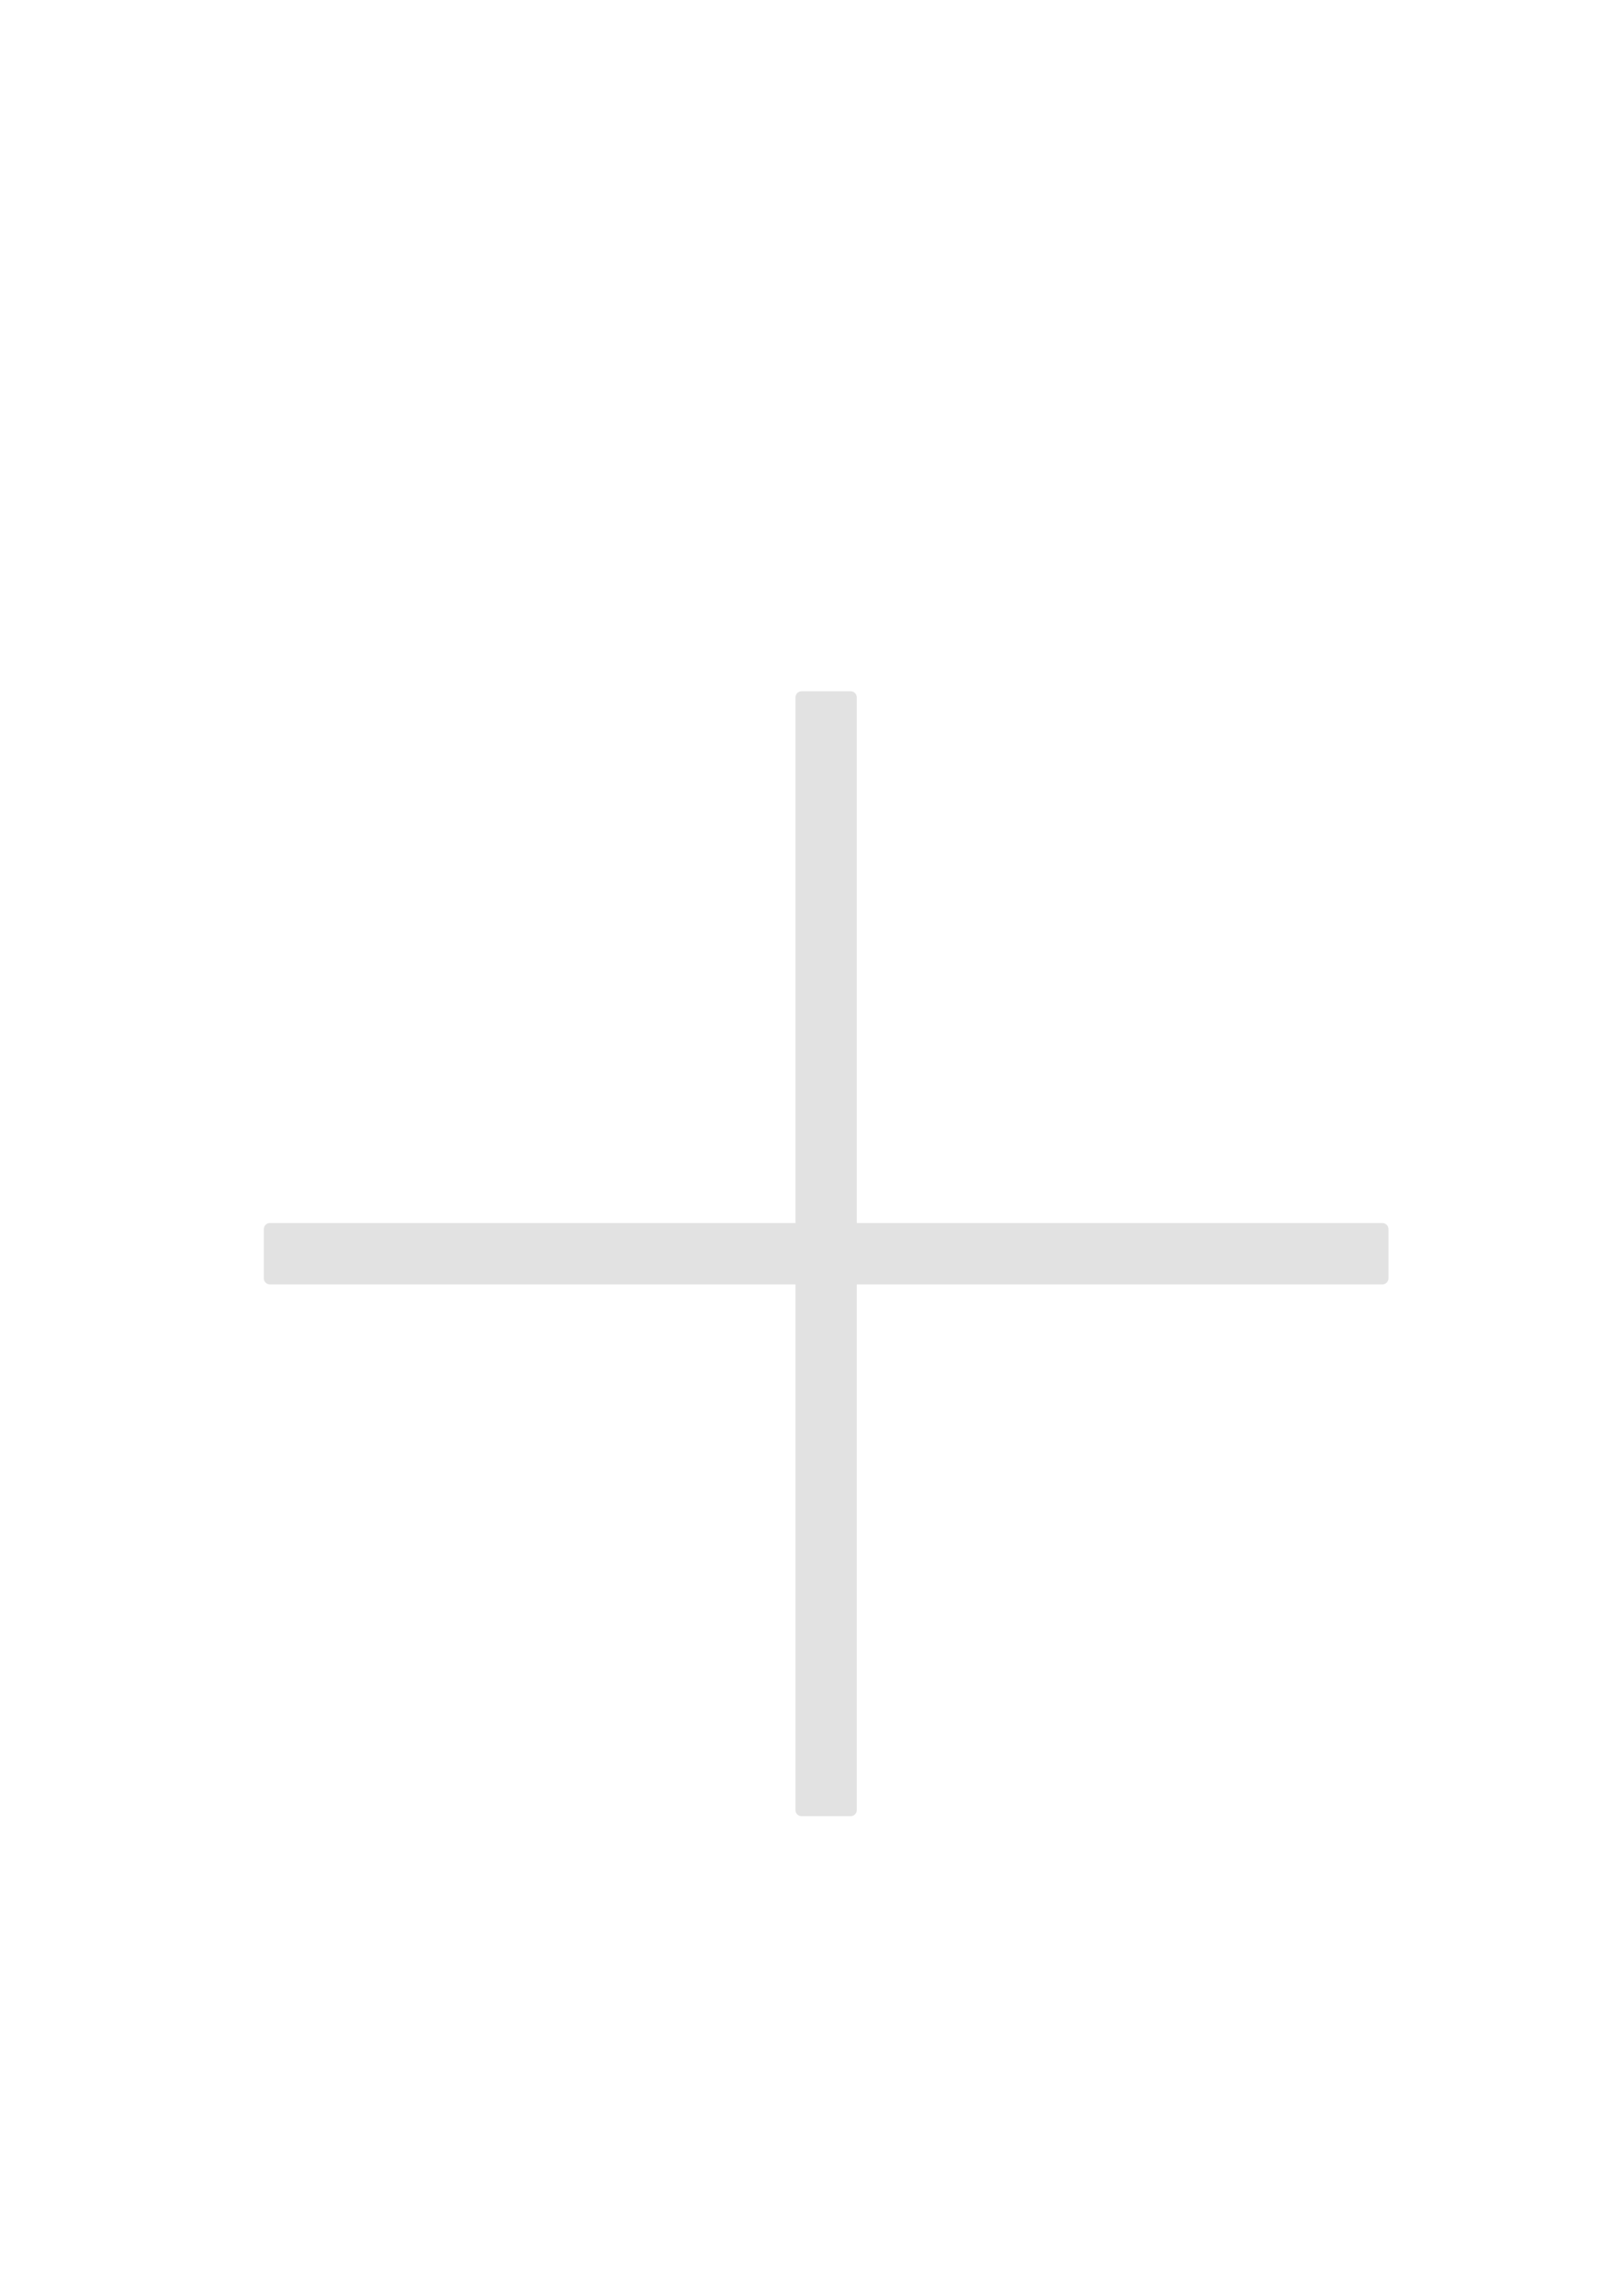 <?xml version="1.0" encoding="UTF-8" standalone="no"?>
<!-- Created with Inkscape (http://www.inkscape.org/) -->

<svg width="210mm" height="297mm" viewBox="0 0 210 297" version="1.1" id="svg15306" xmlns="http://www.w3.org/2000/svg" xmlns:svg="http://www.w3.org/2000/svg">
  <defs id="defs15303" />
  <path id="rect15412" style="fill:none;fill-opacity:1;stroke-width:0.265;stroke-linecap:round;stroke-linejoin:round" d="M 34.131,89.429 H 179.652 V 234.95 H 34.131 Z" />
  <g id="g1068">
    <g id="g16535" transform="rotate(45,106.892,162.19)">
      <path id="rect15601" style="fill:#e2e2e2;stroke-width:0.265;stroke-linecap:round;stroke-linejoin:round" d="m 53.197,112.985 4.49,-4.49 c 0.311,-0.311 0.812,-0.311 1.123,0 L 160.586,210.271 c 0.311,0.311 0.311,0.812 0,1.123 l -4.49,4.49 c -0.311,0.311 -0.812,0.311 -1.123,0 L 53.197,114.108 c -0.311,-0.311 -0.311,-0.812 0,-1.123 z" />
    </g>
    <g id="g1061" transform="rotate(45,106.892,162.19)">
      <g id="g16538">
        <path id="path16116" style="fill:#e2e2e2;stroke-width:0.265;stroke-linecap:round;stroke-linejoin:round" d="m 156.096,108.495 4.49,4.49 c 0.311,0.311 0.311,0.812 0,1.123 L 58.81,215.884 c -0.311,0.311 -0.812,0.311 -1.123,0 l -4.49,-4.49 c -0.311,-0.311 -0.311,-0.812 0,-1.123 L 154.973,108.495 c 0.311,-0.311 0.812,-0.311 1.123,0 z" />
      </g>
    </g>
  </g>
</svg>
